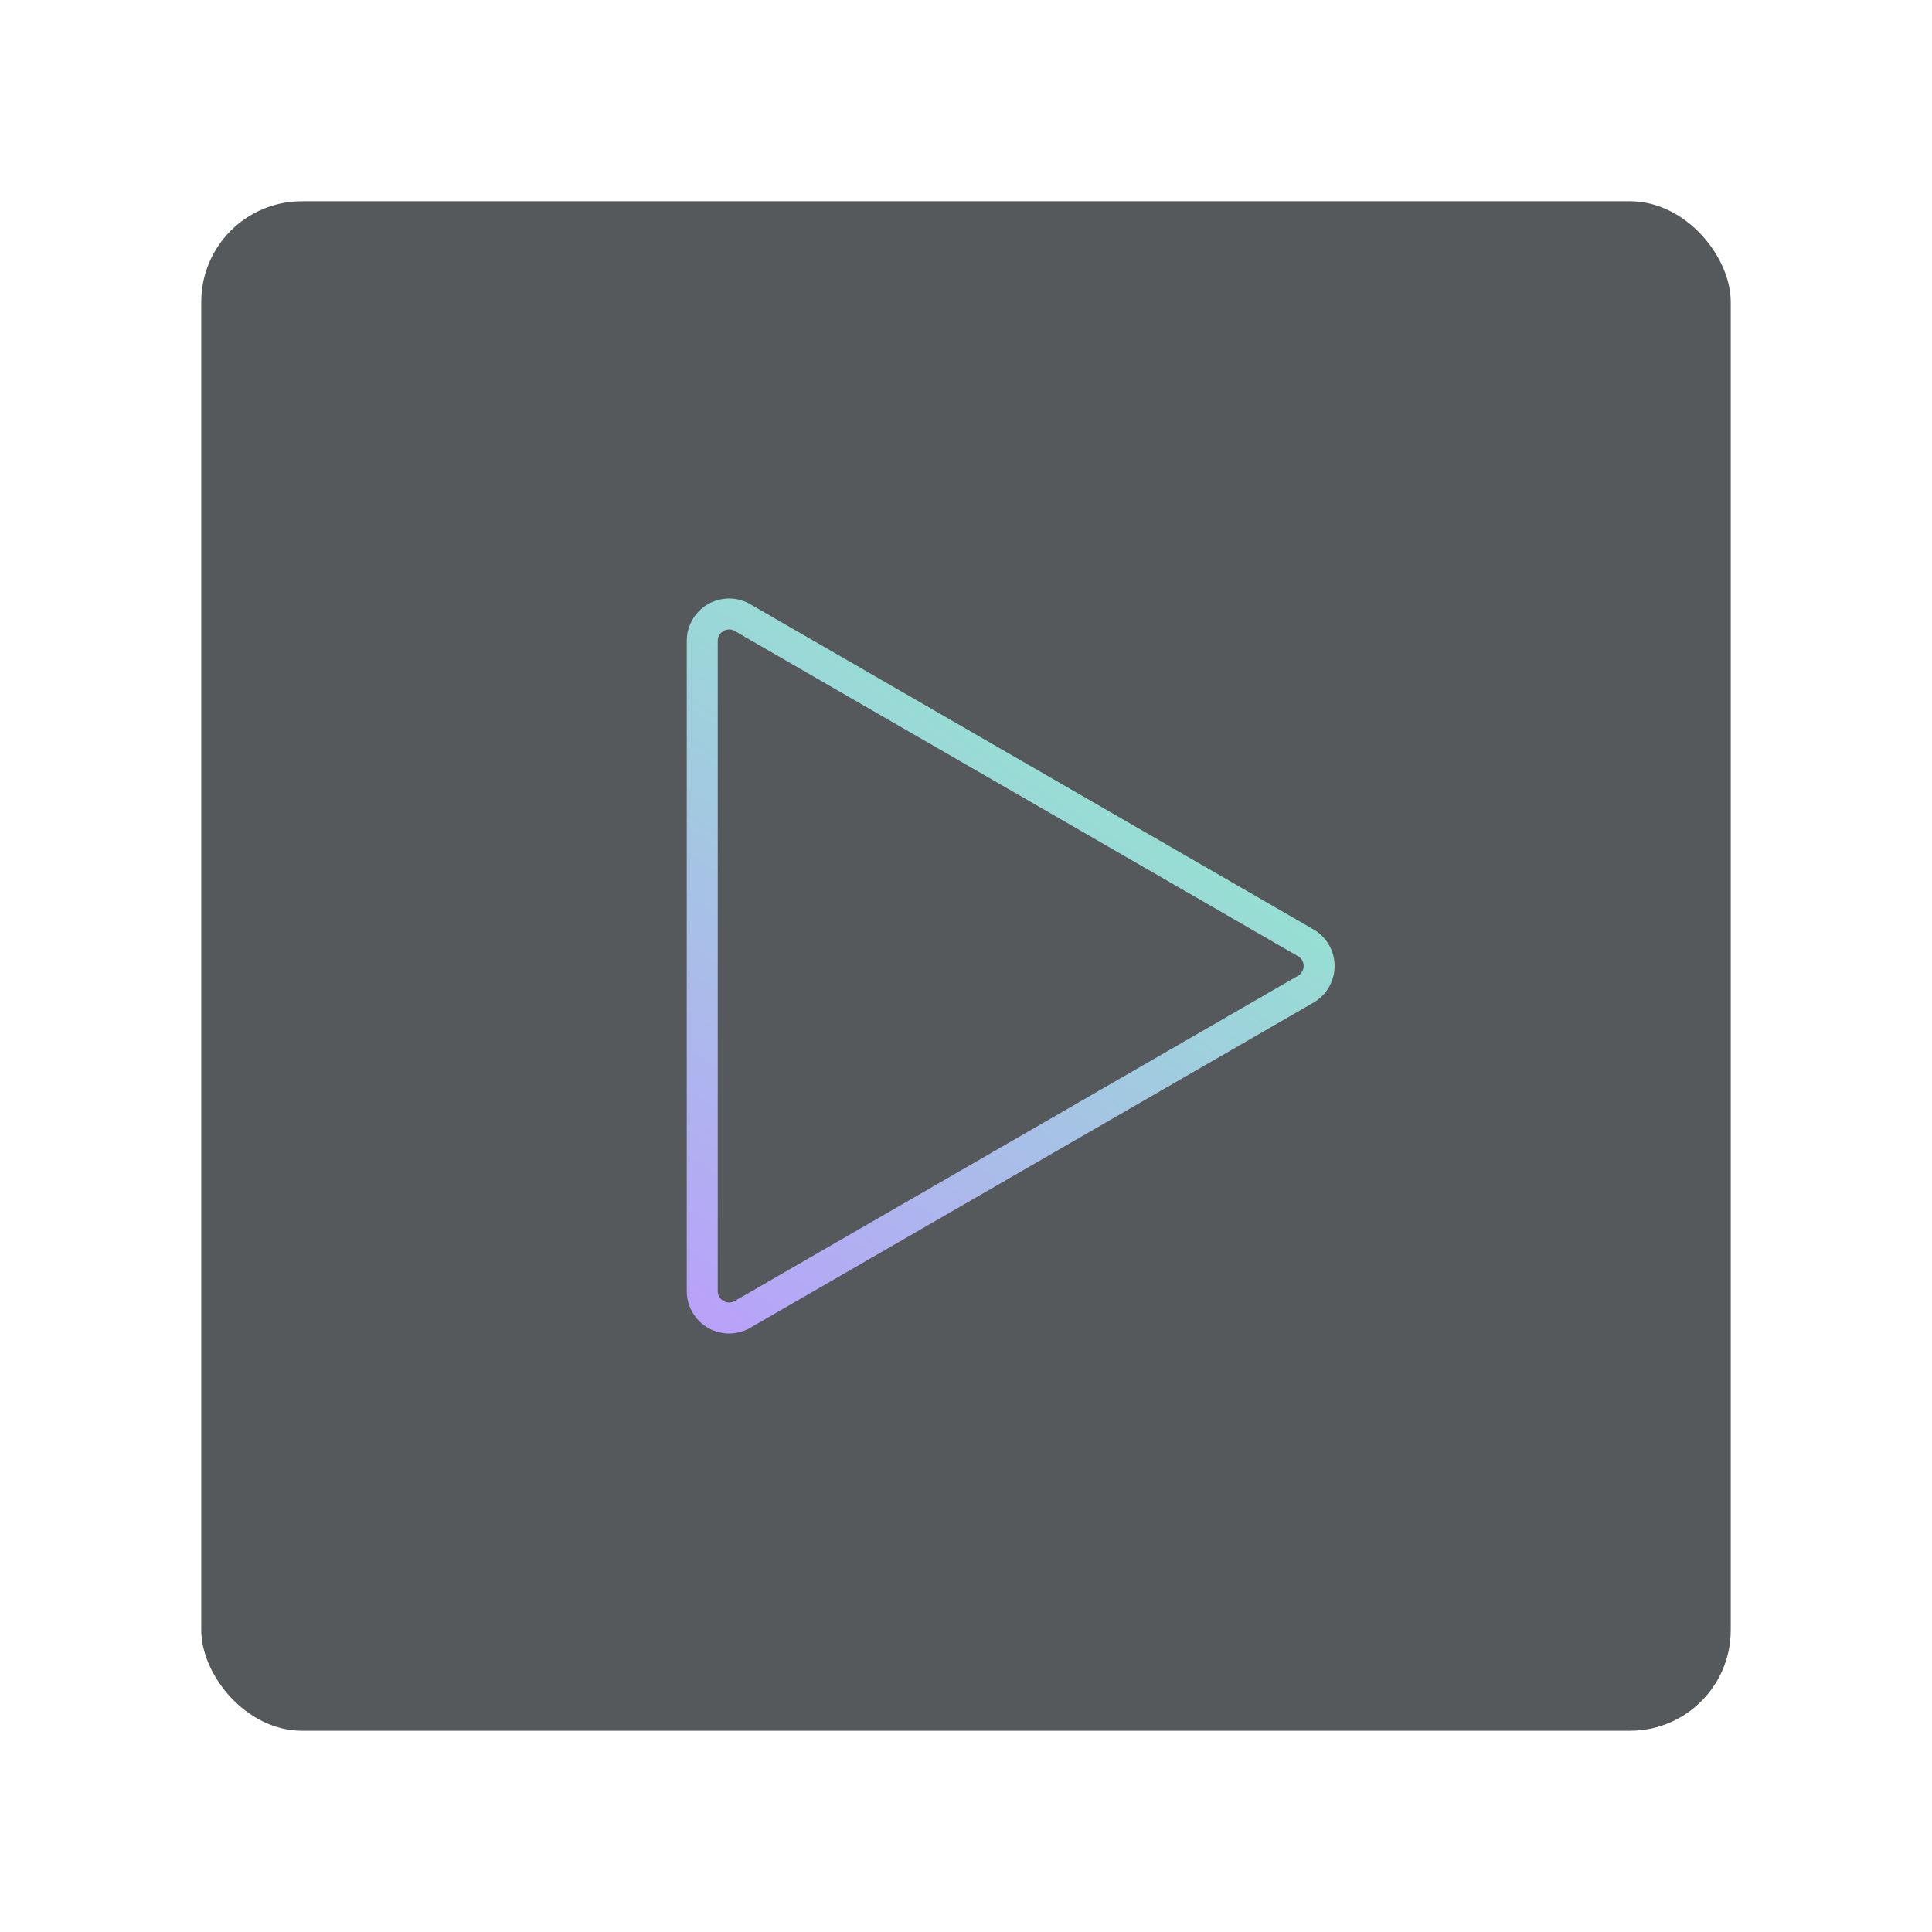 <?xml version="1.0" encoding="UTF-8" standalone="no"?>
<svg
   version="1.1"
   viewBox="0 0 192 192"
   xml:space="preserve"
   id="svg13"
   sodipodi:docname="spotv_now.svg"
   inkscape:version="1.2.2 (b0a8486541, 2022-12-01)"
   inkscape:export-filename="spotv_now.png"
   inkscape:export-xdpi="96"
   inkscape:export-ydpi="96"
   xmlns:inkscape="http://www.inkscape.org/namespaces/inkscape"
   xmlns:sodipodi="http://sodipodi.sourceforge.net/DTD/sodipodi-0.dtd"
   xmlns="http://www.w3.org/2000/svg"
   xmlns:svg="http://www.w3.org/2000/svg"><sodipodi:namedview
   id="namedview15"
   pagecolor="#505050"
   bordercolor="#eeeeee"
   borderopacity="1"
   inkscape:showpageshadow="0"
   inkscape:pageopacity="0"
   inkscape:pagecheckerboard="0"
   inkscape:deskcolor="#d1d1d1"
   showgrid="false"
   inkscape:zoom="1.2291667"
   inkscape:cx="-166.77966"
   inkscape:cy="91.525424"
   inkscape:window-width="1884"
   inkscape:window-height="1055"
   inkscape:window-x="36"
   inkscape:window-y="0"
   inkscape:window-maximized="1"
   inkscape:current-layer="svg13" /><defs
   id="defs7"><linearGradient
     id="linearGradient425"
     x1="-280.23"
     x2="-164.07"
     y1="166.68"
     y2="-5.71"
     gradientTransform="matrix(0.36,0,0,0.36,166.9,78.683)"
     gradientUnits="userSpaceOnUse"><stop
       stop-color="#bd9aff"
       offset="0"
       id="stop2" /><stop
       stop-color="#96dfd3"
       offset="1"
       id="stop4" /></linearGradient></defs>
	 <rect
   class="a"
   x="20"
   y="20"
   width="152"
   height="152"
   rx="10"
   fill="#56595b"
   id="rect9" /><path
   d="M 129.76,98.307 73.789,130.622 A 2.666,2.666 0 0 1 69.79,128.313 V 63.686 a 2.666,2.666 0 0 1 3.999,-2.309 l 55.97,32.315 a 2.666,2.666 0 0 1 0,4.618 z"
   fill="none"
   stroke="url(#linearGradient425)"
   stroke-linecap="round"
   stroke-linejoin="round"
   stroke-width="3.078"
   id="path11"
   style="stroke:url(#linearGradient425)" /></svg>
